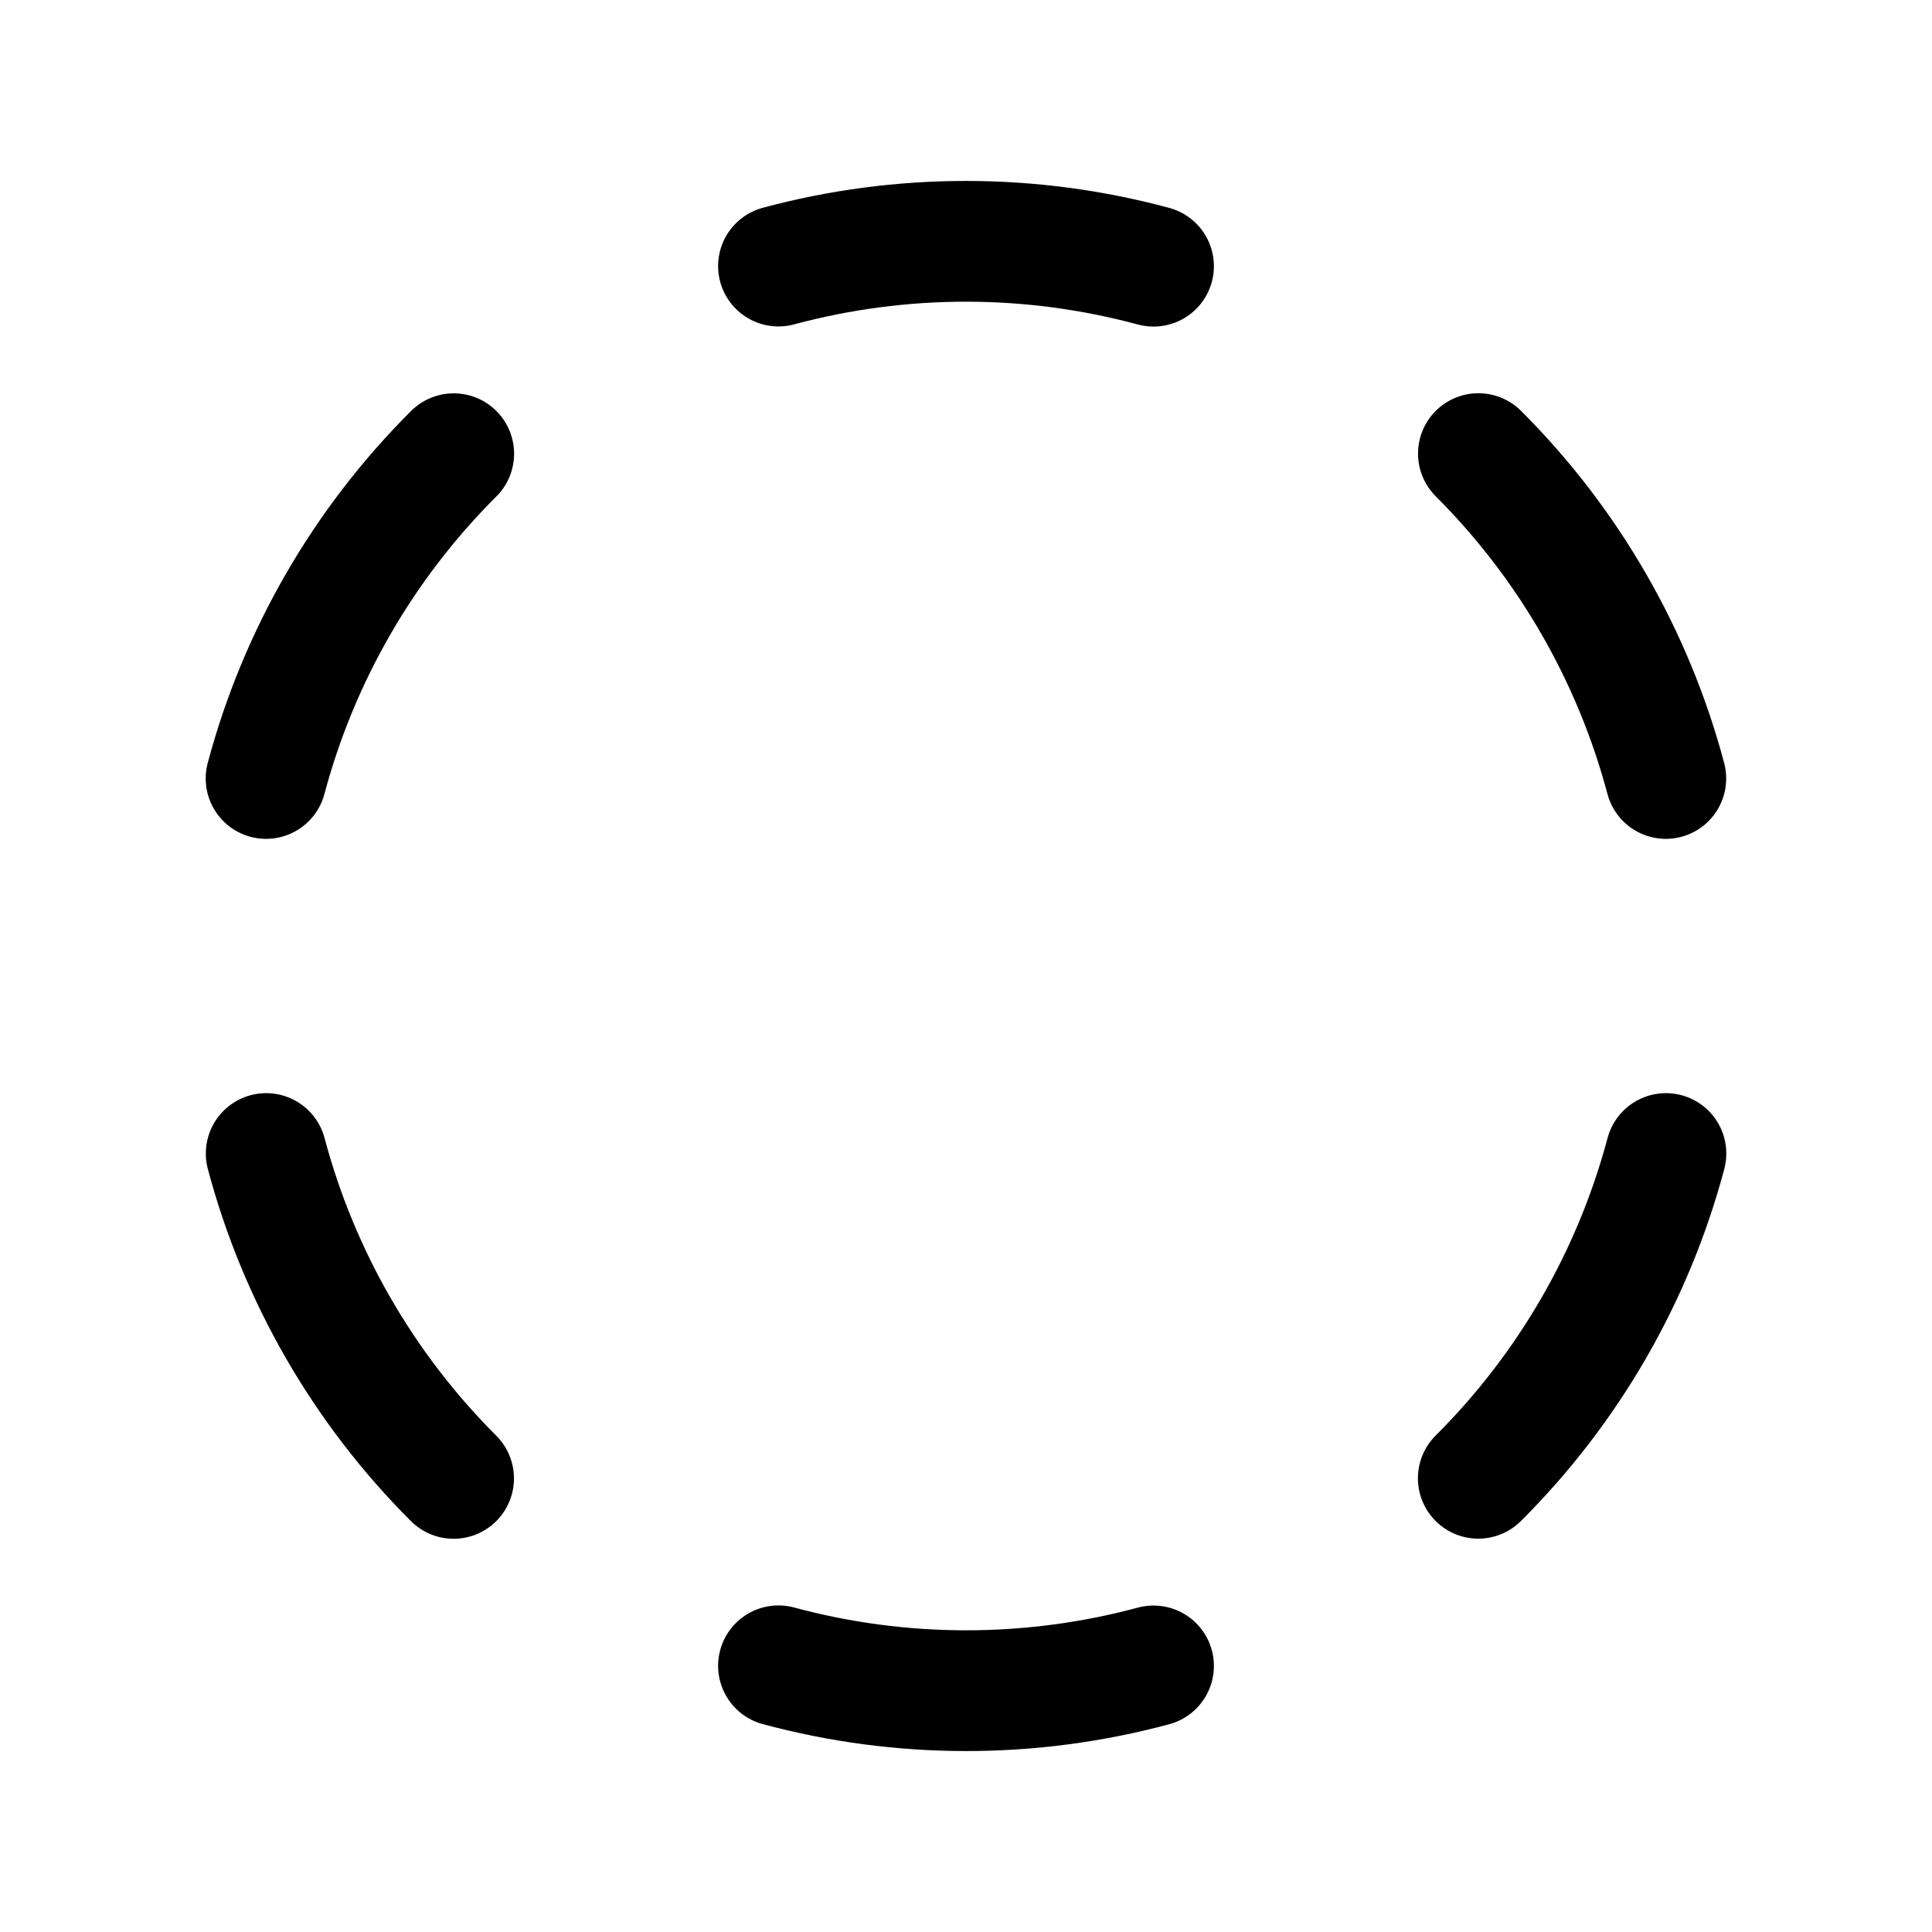<svg width="32" height="32" viewBox="0 0 32 32" fill="none" xmlns="http://www.w3.org/2000/svg">
<path d="M4.407 12.894C4.95 10.858 6.023 9.002 7.515 7.515" stroke="black" stroke-width="2" stroke-linecap="round" stroke-linejoin="round"/>
<path d="M7.513 24.487C6.022 22.998 4.951 21.142 4.409 19.106" stroke="black" stroke-width="2" stroke-linecap="round" stroke-linejoin="round"/>
<path d="M19.106 27.593C17.072 28.14 14.928 28.14 12.894 27.591" stroke="black" stroke-width="2" stroke-linecap="round" stroke-linejoin="round"/>
<path d="M27.593 19.106C27.05 21.142 25.977 22.998 24.485 24.485" stroke="black" stroke-width="2" stroke-linecap="round" stroke-linejoin="round"/>
<path d="M24.487 7.513C25.978 9.002 27.049 10.858 27.591 12.894" stroke="black" stroke-width="2" stroke-linecap="round" stroke-linejoin="round"/>
<path d="M12.894 4.407C14.928 3.86 17.072 3.86 19.106 4.409" stroke="black" stroke-width="2" stroke-linecap="round" stroke-linejoin="round"/>
</svg>
